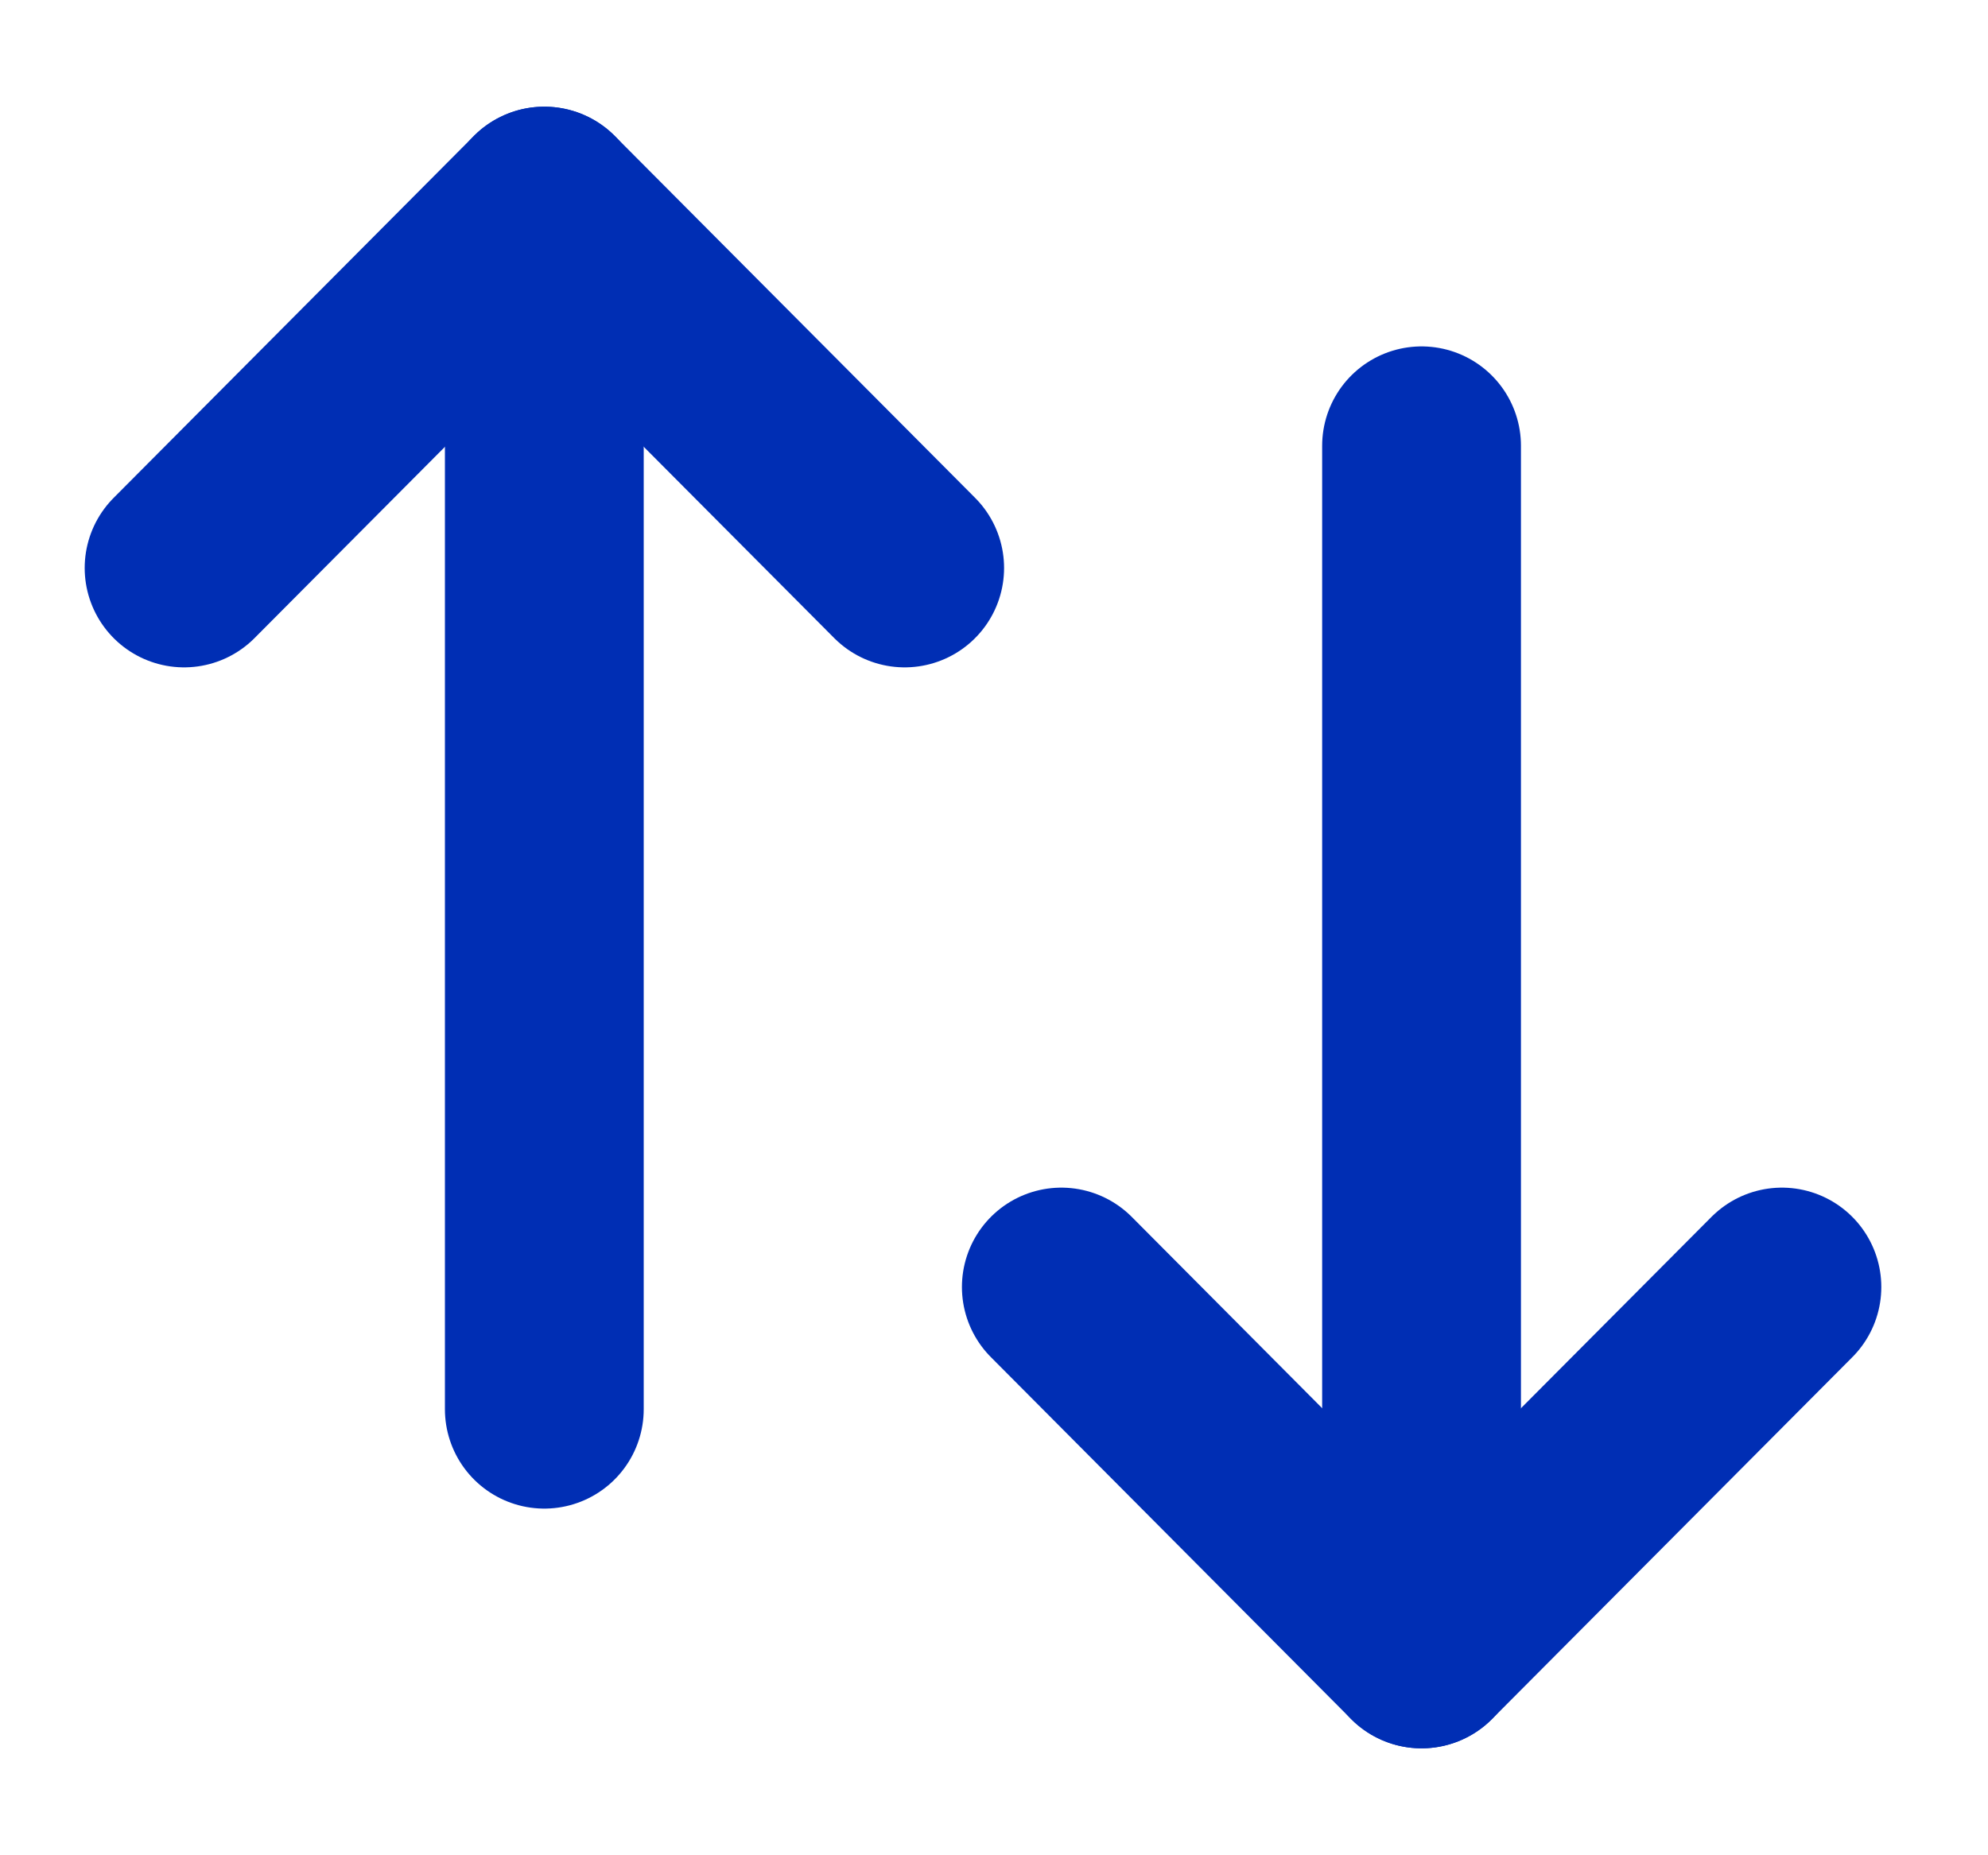 <svg width="15" height="14" viewBox="0 0 15 14" fill="none" xmlns="http://www.w3.org/2000/svg">
<path d="M10.726 12.443V3.364" stroke="#002EB4" stroke-width="1.5" stroke-linecap="round" stroke-linejoin="round"/>
<path d="M13.445 9.712L10.726 12.443L8.008 9.712" stroke="#002EB4" stroke-width="1.5" stroke-linecap="round" stroke-linejoin="round"/>
<path d="M4.107 1.555V10.634" stroke="#002EB4" stroke-width="1.5" stroke-linecap="round" stroke-linejoin="round"/>
<path d="M1.389 4.286L4.107 1.555L6.826 4.286" stroke="#002EB4" stroke-width="1.5" stroke-linecap="round" stroke-linejoin="round"/>
</svg>
